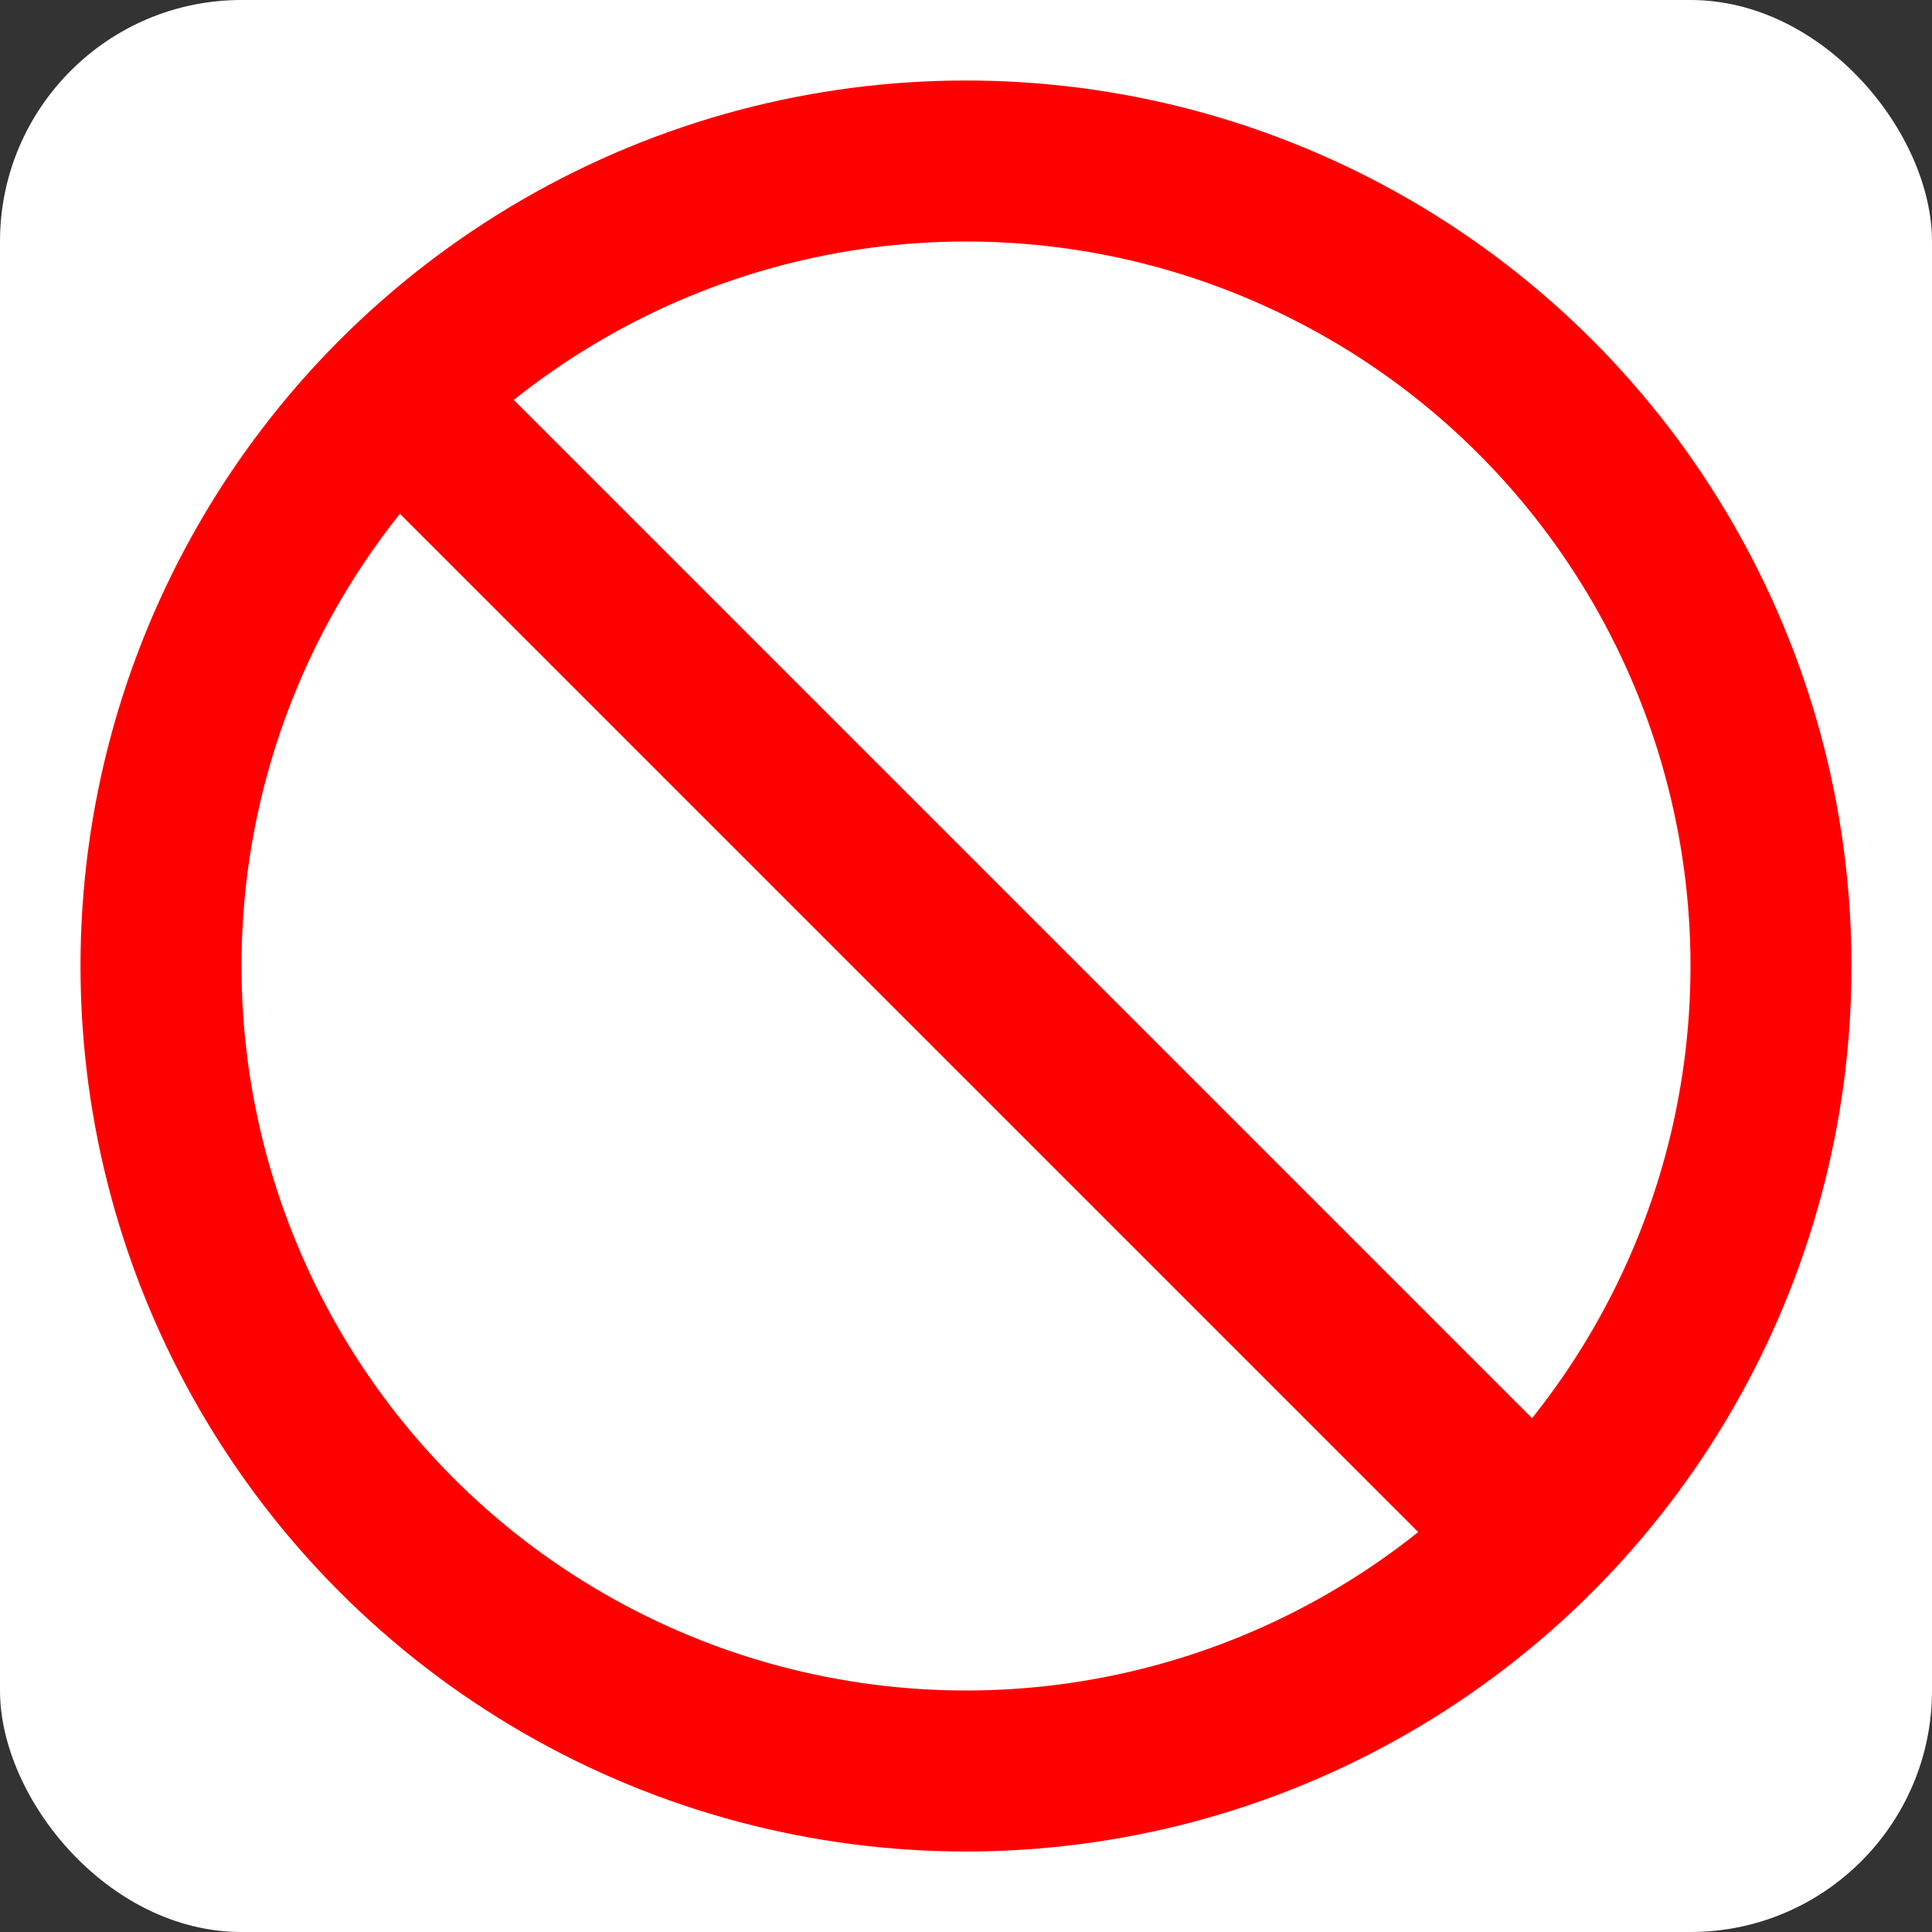 <svg xmlns="http://www.w3.org/2000/svg" width="512" height="512" viewBox="0 0 24 24">
  <rect x="0" y="0" width="24" height="24" fill="#333333" stroke="none"/>
  <!-- Rounded white background -->
  <rect x="0" y="0" width="24" height="24" rx="3" ry="3" fill="white"></rect>

  <!-- Red stroked circle -->
  <circle cx="12" cy="12" r="10" fill="none" stroke="red" stroke-width="2"></circle>

  <!-- Diagonal line -->
  <path d="M4.9 4.9 L19.1 19.1" stroke="red" stroke-width="2"></path>
</svg>
